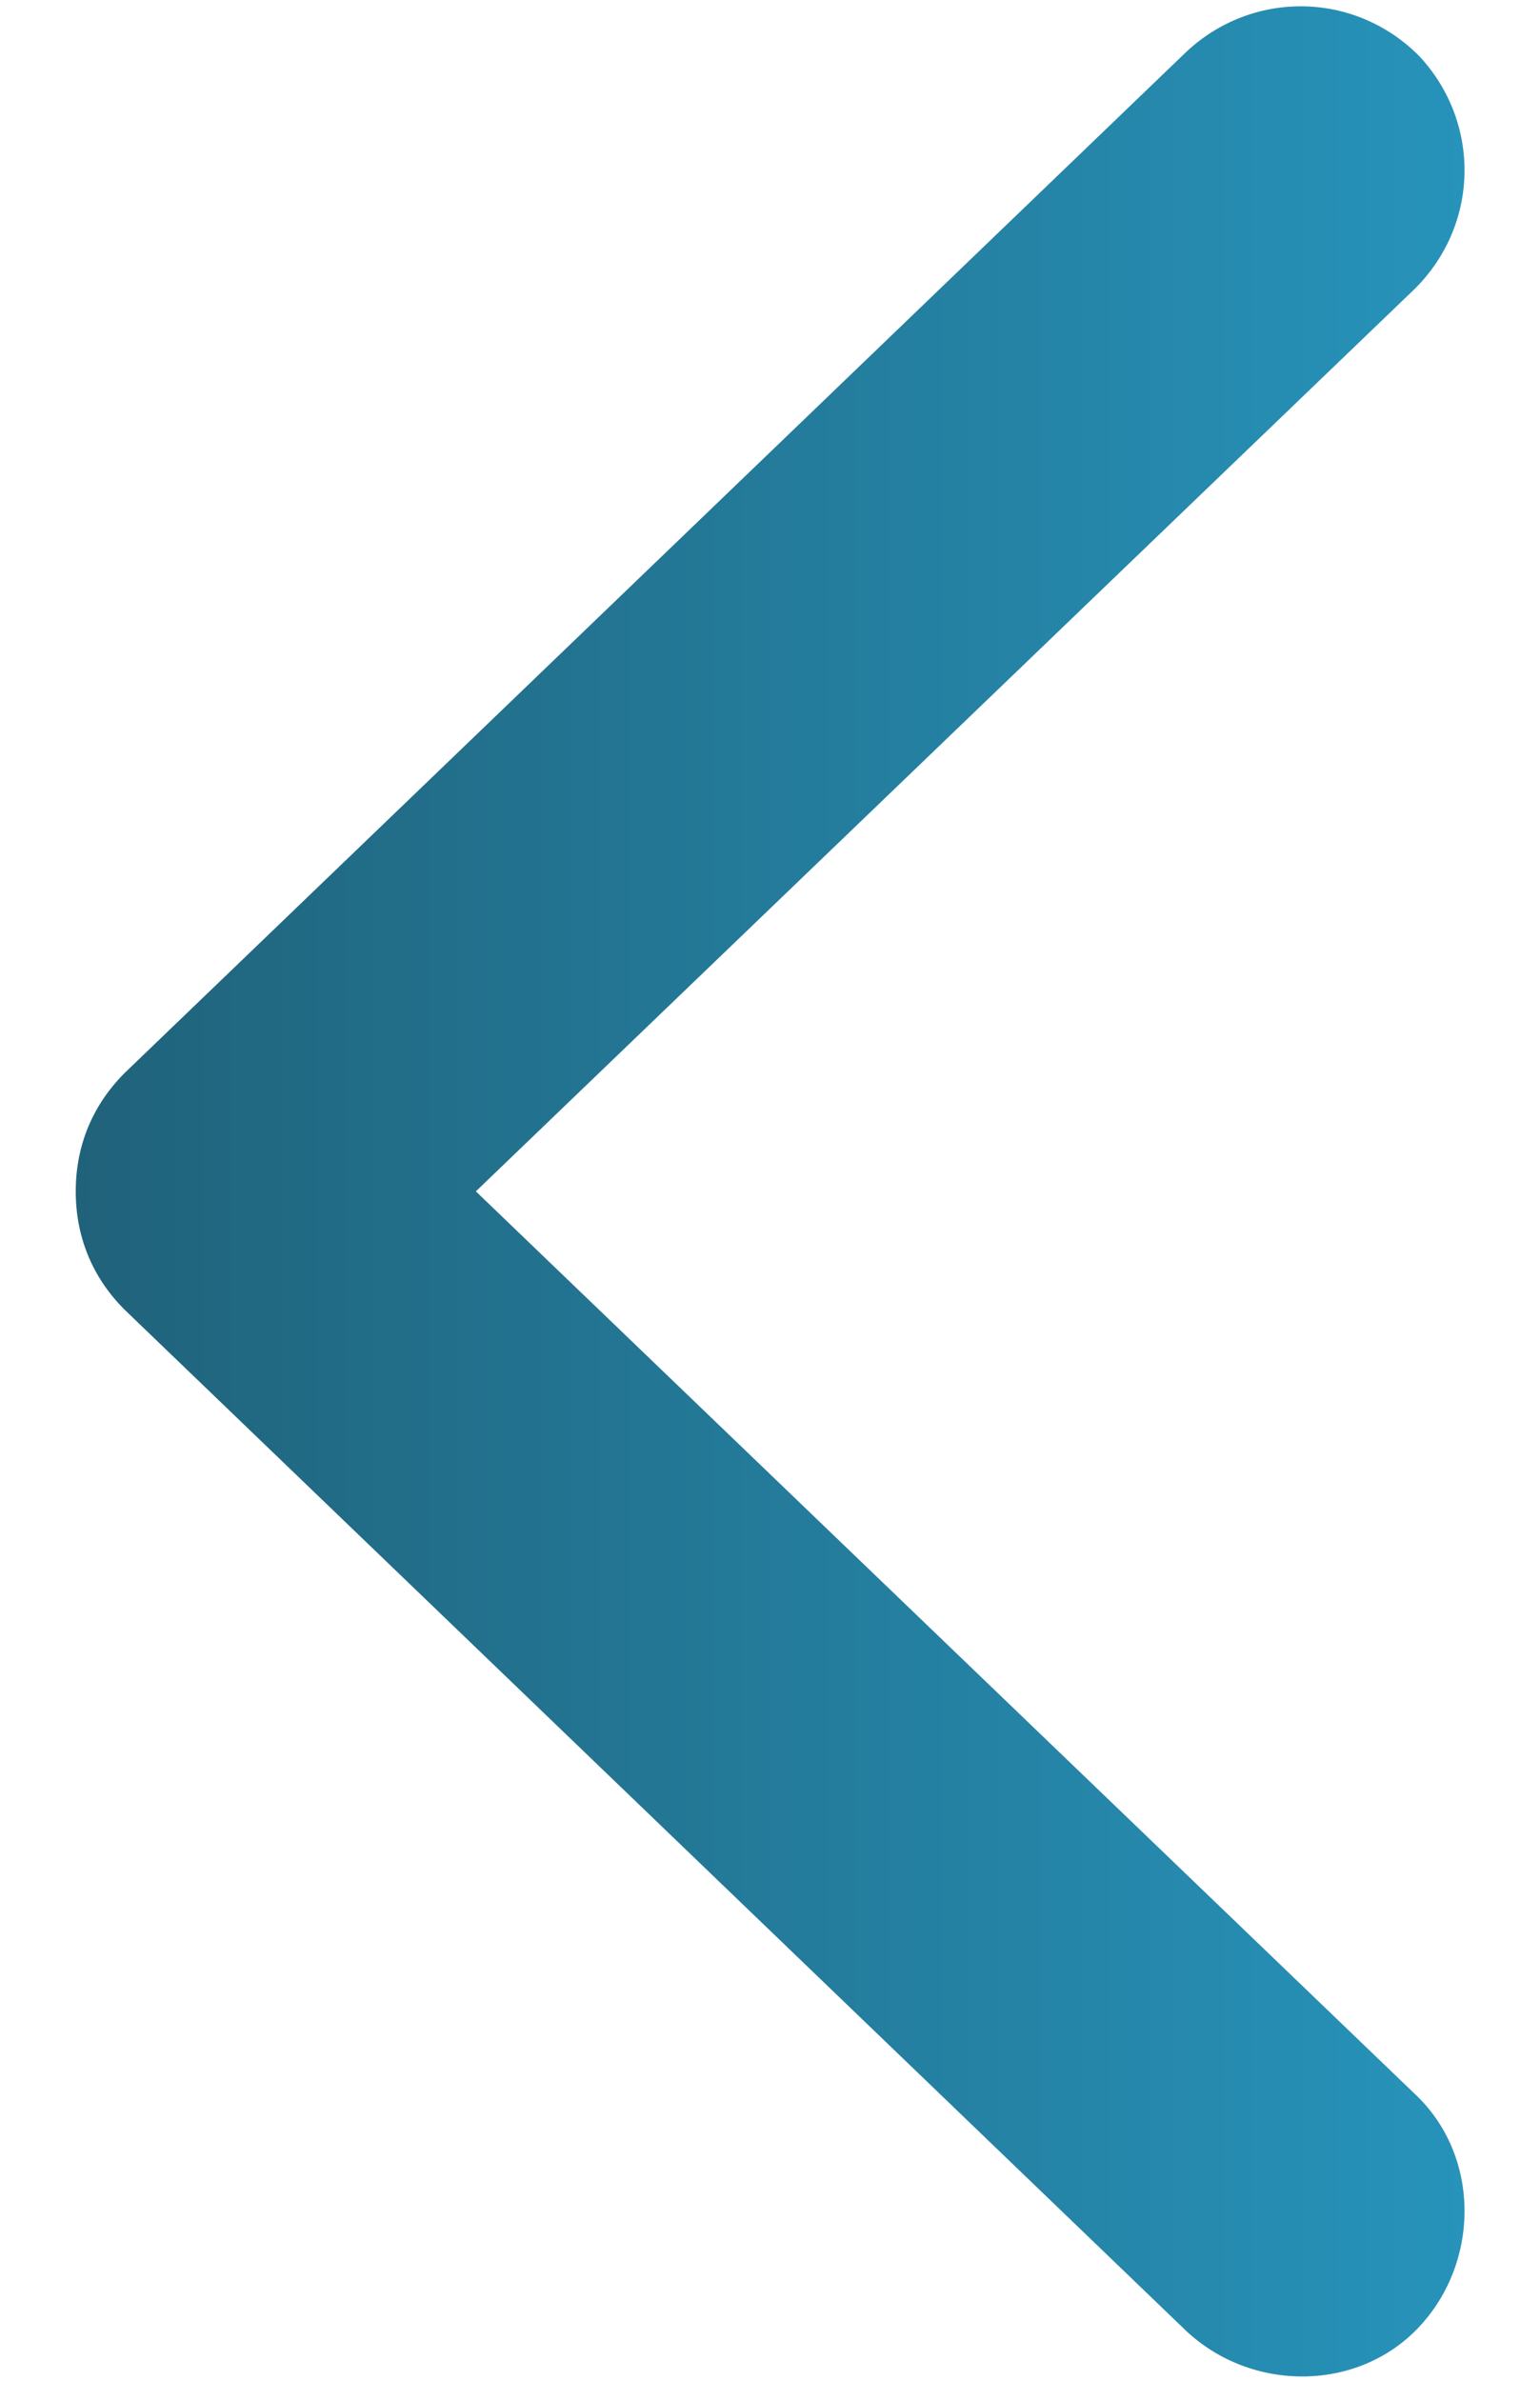<svg width="11" height="17" viewBox="0 0 11 17" fill="none" xmlns="http://www.w3.org/2000/svg">
<path d="M0.541 8.507C0.541 8.186 0.657 7.895 0.891 7.661L8.474 0.37C8.941 -0.068 9.67 -0.068 10.136 0.399C10.574 0.866 10.574 1.595 10.107 2.061L3.399 8.507L10.107 14.953C10.574 15.391 10.574 16.149 10.136 16.616C9.699 17.082 8.941 17.082 8.474 16.645L0.891 9.353C0.657 9.12 0.541 8.828 0.541 8.507Z" fill="url(#paint0_linear_4110_167)"/>
<defs>
<linearGradient id="paint0_linear_4110_167" x1="10.461" y1="8.507" x2="0.541" y2="8.507" gradientUnits="userSpaceOnUse">
<stop stop-color="#2793BA"/>
<stop offset="1" stop-color="#20627A"/>
</linearGradient>
</defs>
</svg>
